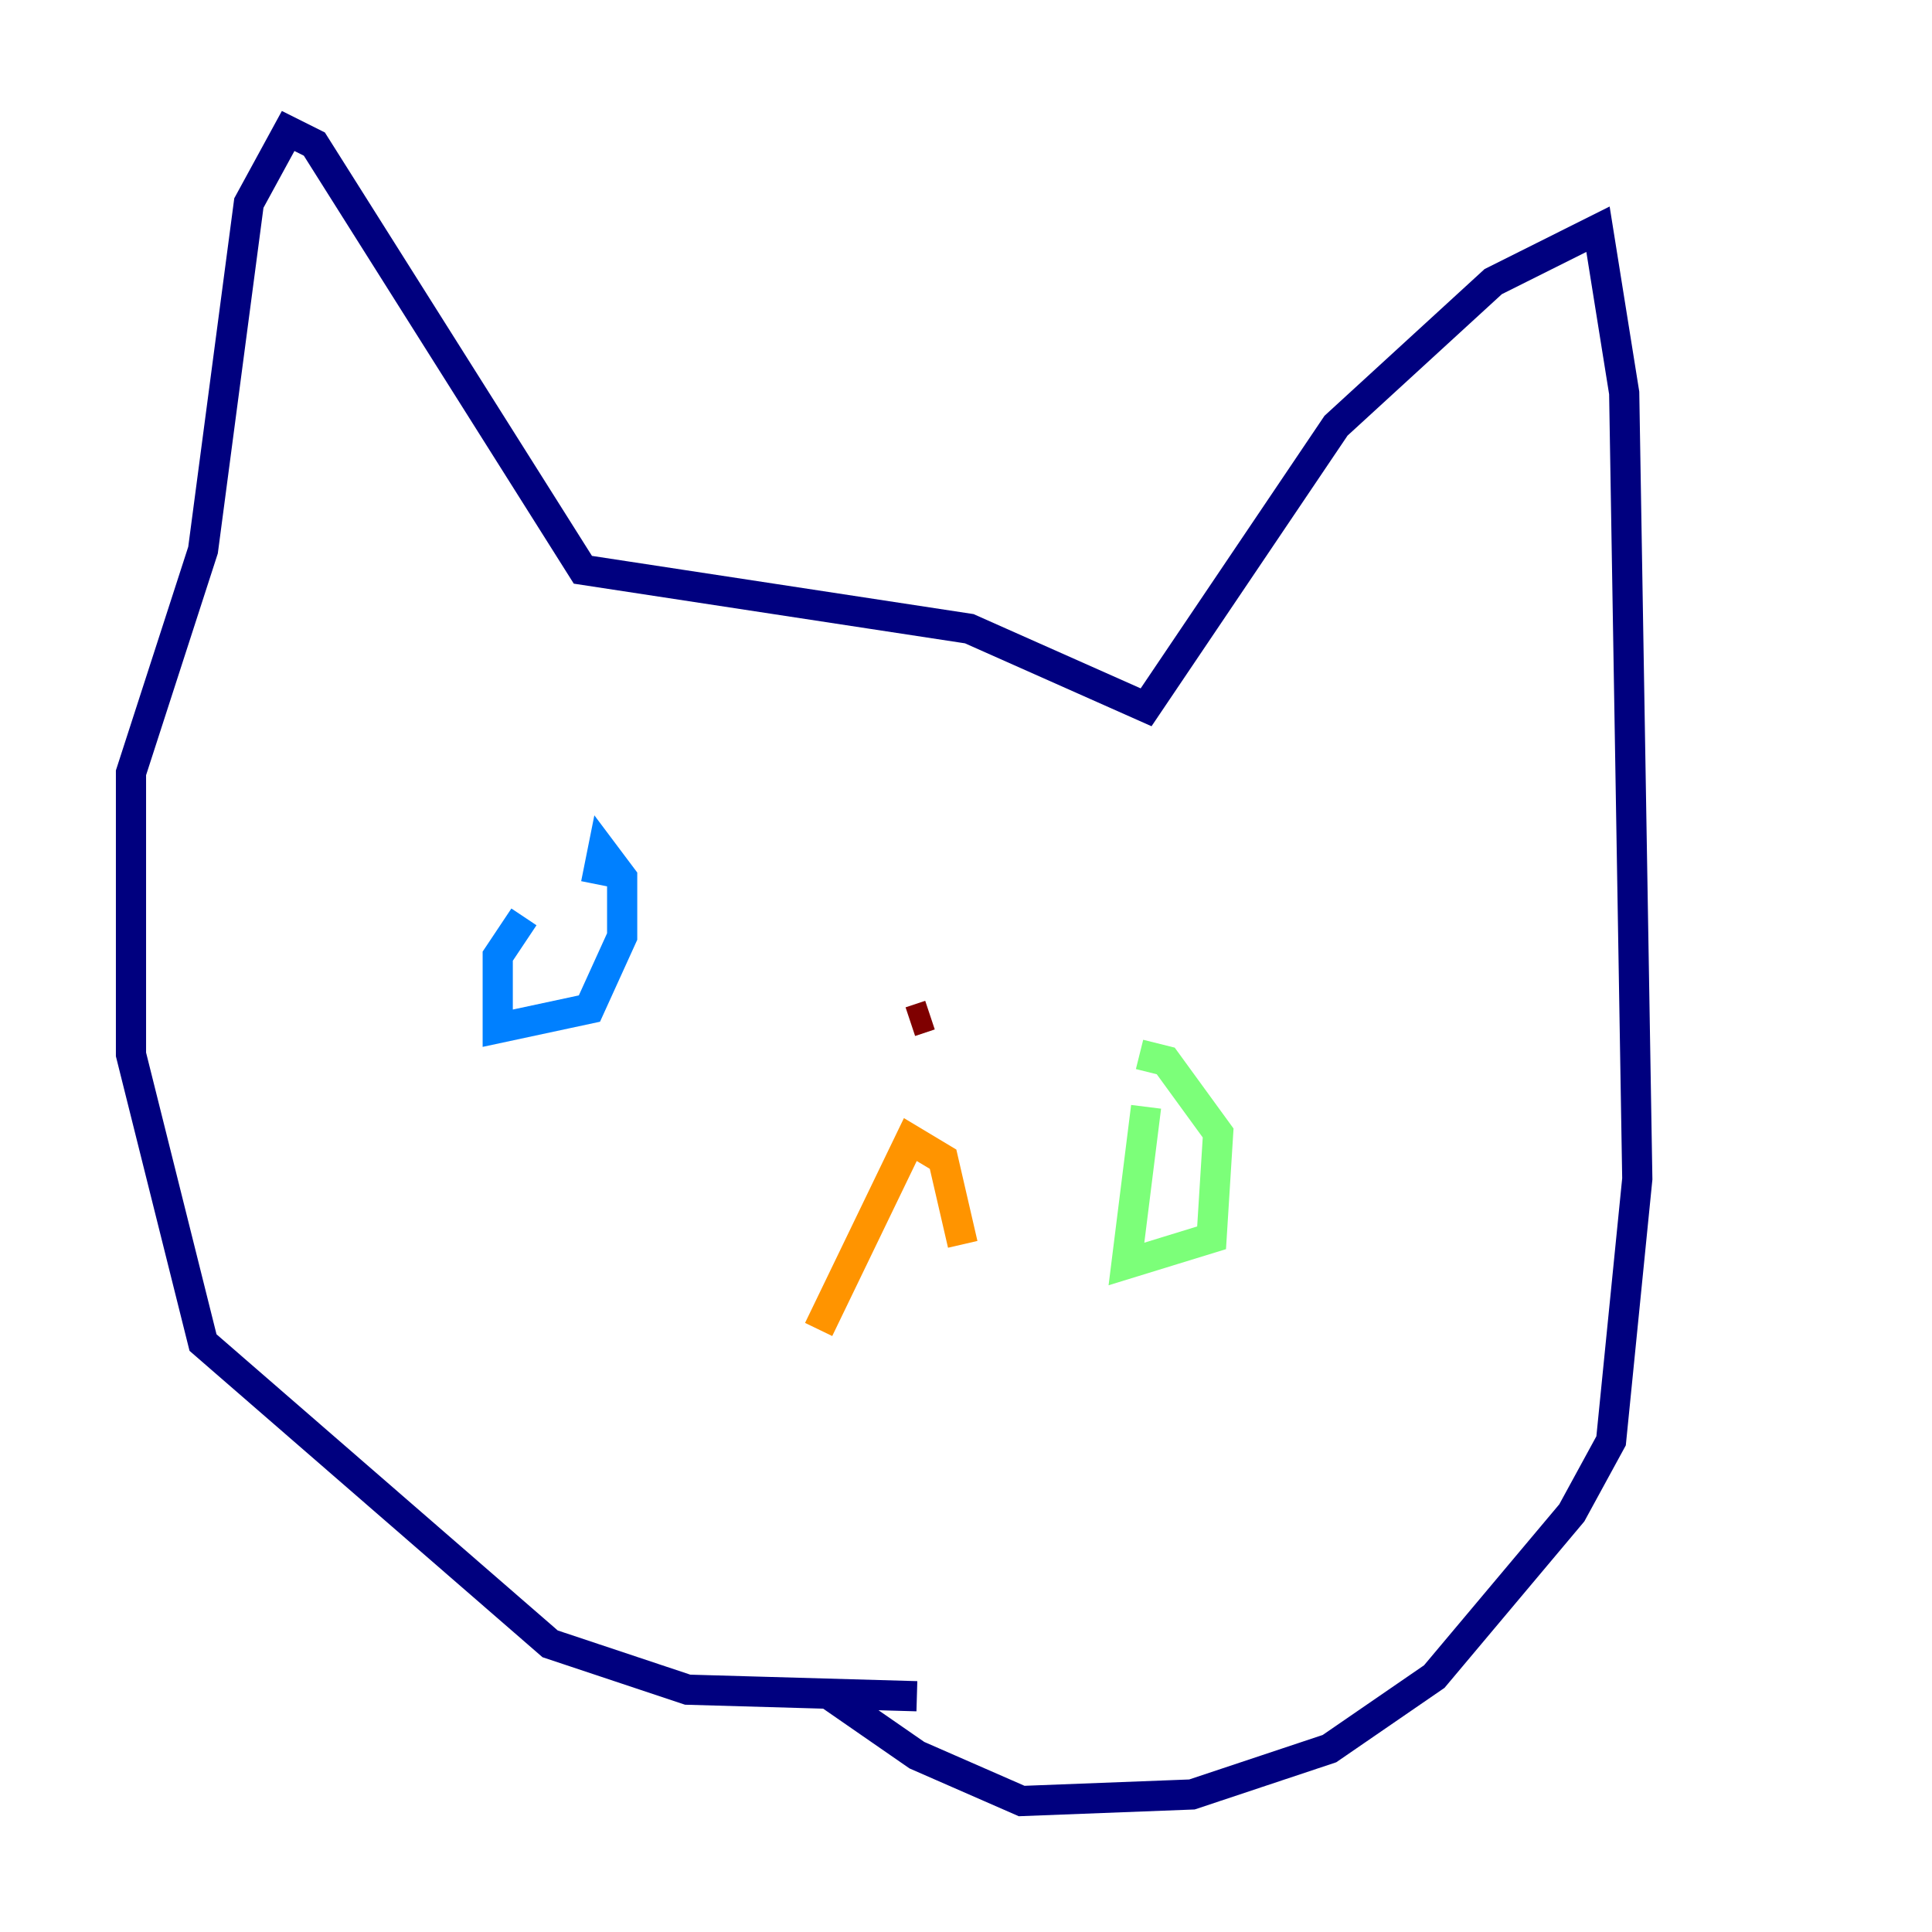<?xml version="1.0" encoding="utf-8" ?>
<svg baseProfile="tiny" height="128" version="1.2" viewBox="0,0,128,128" width="128" xmlns="http://www.w3.org/2000/svg" xmlns:ev="http://www.w3.org/2001/xml-events" xmlns:xlink="http://www.w3.org/1999/xlink"><defs /><polyline fill="none" points="60.746,112.38 45.559,111.946 36.447,108.909 13.451,88.949 8.678,69.858 8.678,51.2 13.451,36.447 16.488,13.451 19.091,8.678 20.827,9.546 38.617,37.749 64.217,41.654 75.932,46.861 88.515,28.203 98.929,18.658 105.871,15.186 107.607,26.034 108.475,78.102 106.739,95.458 104.136,100.231 95.024,111.078 88.081,115.851 78.969,118.888 67.688,119.322 60.746,116.285 55.105,112.38" stroke="#00007f" stroke-width="2" /><polyline fill="none" points="34.712,60.746 32.976,63.349 32.976,68.122 39.051,66.82 41.22,62.047 41.22,58.142 39.919,56.407 39.485,58.576" stroke="#0080ff" stroke-width="2" /><polyline fill="none" points="75.932,73.329 74.63,83.742 80.271,82.007 80.705,75.064 77.234,70.291 75.498,69.858" stroke="#7cff79" stroke-width="2" /><polyline fill="none" points="54.237,88.081 60.312,75.498 62.481,76.8 63.783,82.441" stroke="#ff9400" stroke-width="2" /><polyline fill="none" points="60.312,67.688 61.614,67.254" stroke="#7f0000" stroke-width="2" /></svg>